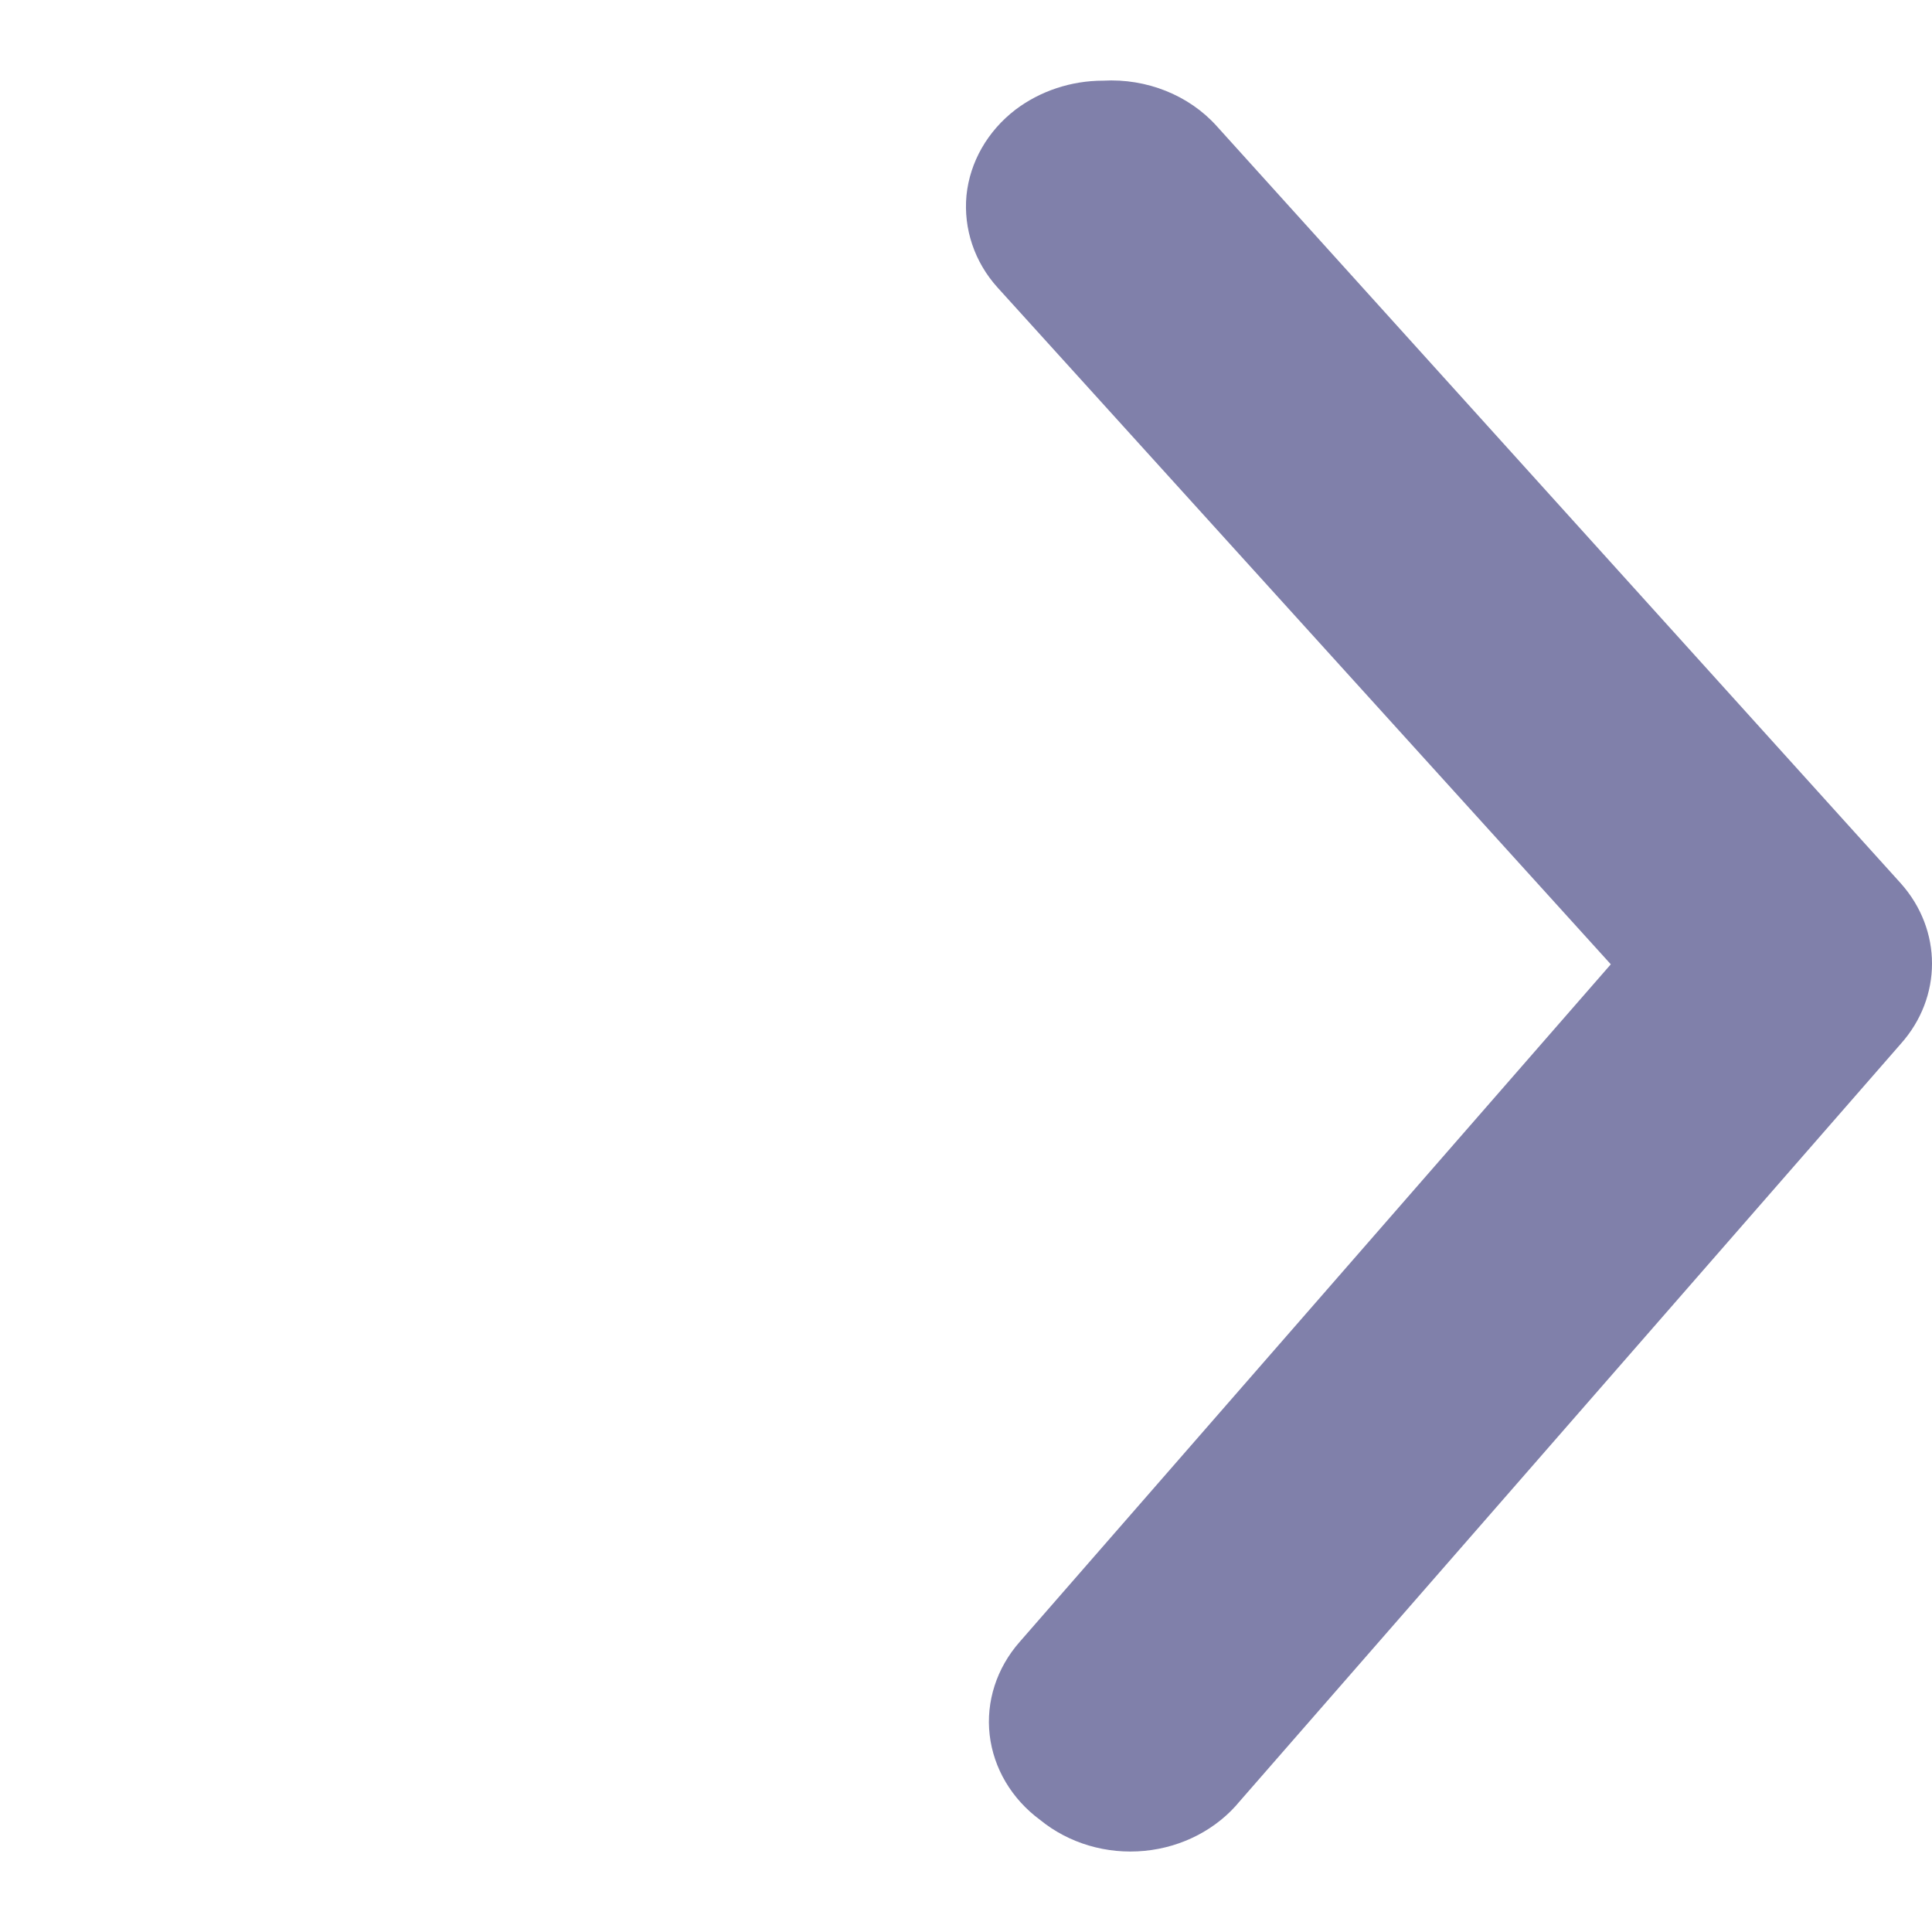 <svg width="8" height="8" viewBox="0 0 8 8" fill="none" xmlns="http://www.w3.org/2000/svg">
<g clip-path="url(#clip0_38_5440)">
<path fill-rule="evenodd" clip-rule="evenodd" d="M4.568 0.334C4.435 0.334 4.307 0.377 4.205 0.454C4.089 0.543 4.016 0.671 4.002 0.809C3.989 0.947 4.035 1.085 4.131 1.191L6.67 3.993L4.222 6.799C4.127 6.907 4.082 7.046 4.098 7.184C4.114 7.322 4.189 7.449 4.307 7.536C4.426 7.633 4.582 7.679 4.739 7.664C4.896 7.649 5.039 7.574 5.134 7.458L7.871 4.322C8.043 4.129 8.043 3.851 7.871 3.658L5.038 0.522C4.923 0.394 4.748 0.324 4.568 0.334Z" fill="#8080AA"/>
</g>
<defs>
<clipPath id="clip0_38_5440">
<rect width="8" height="8" fill="white"/>
</clipPath>
</defs>
</svg>
